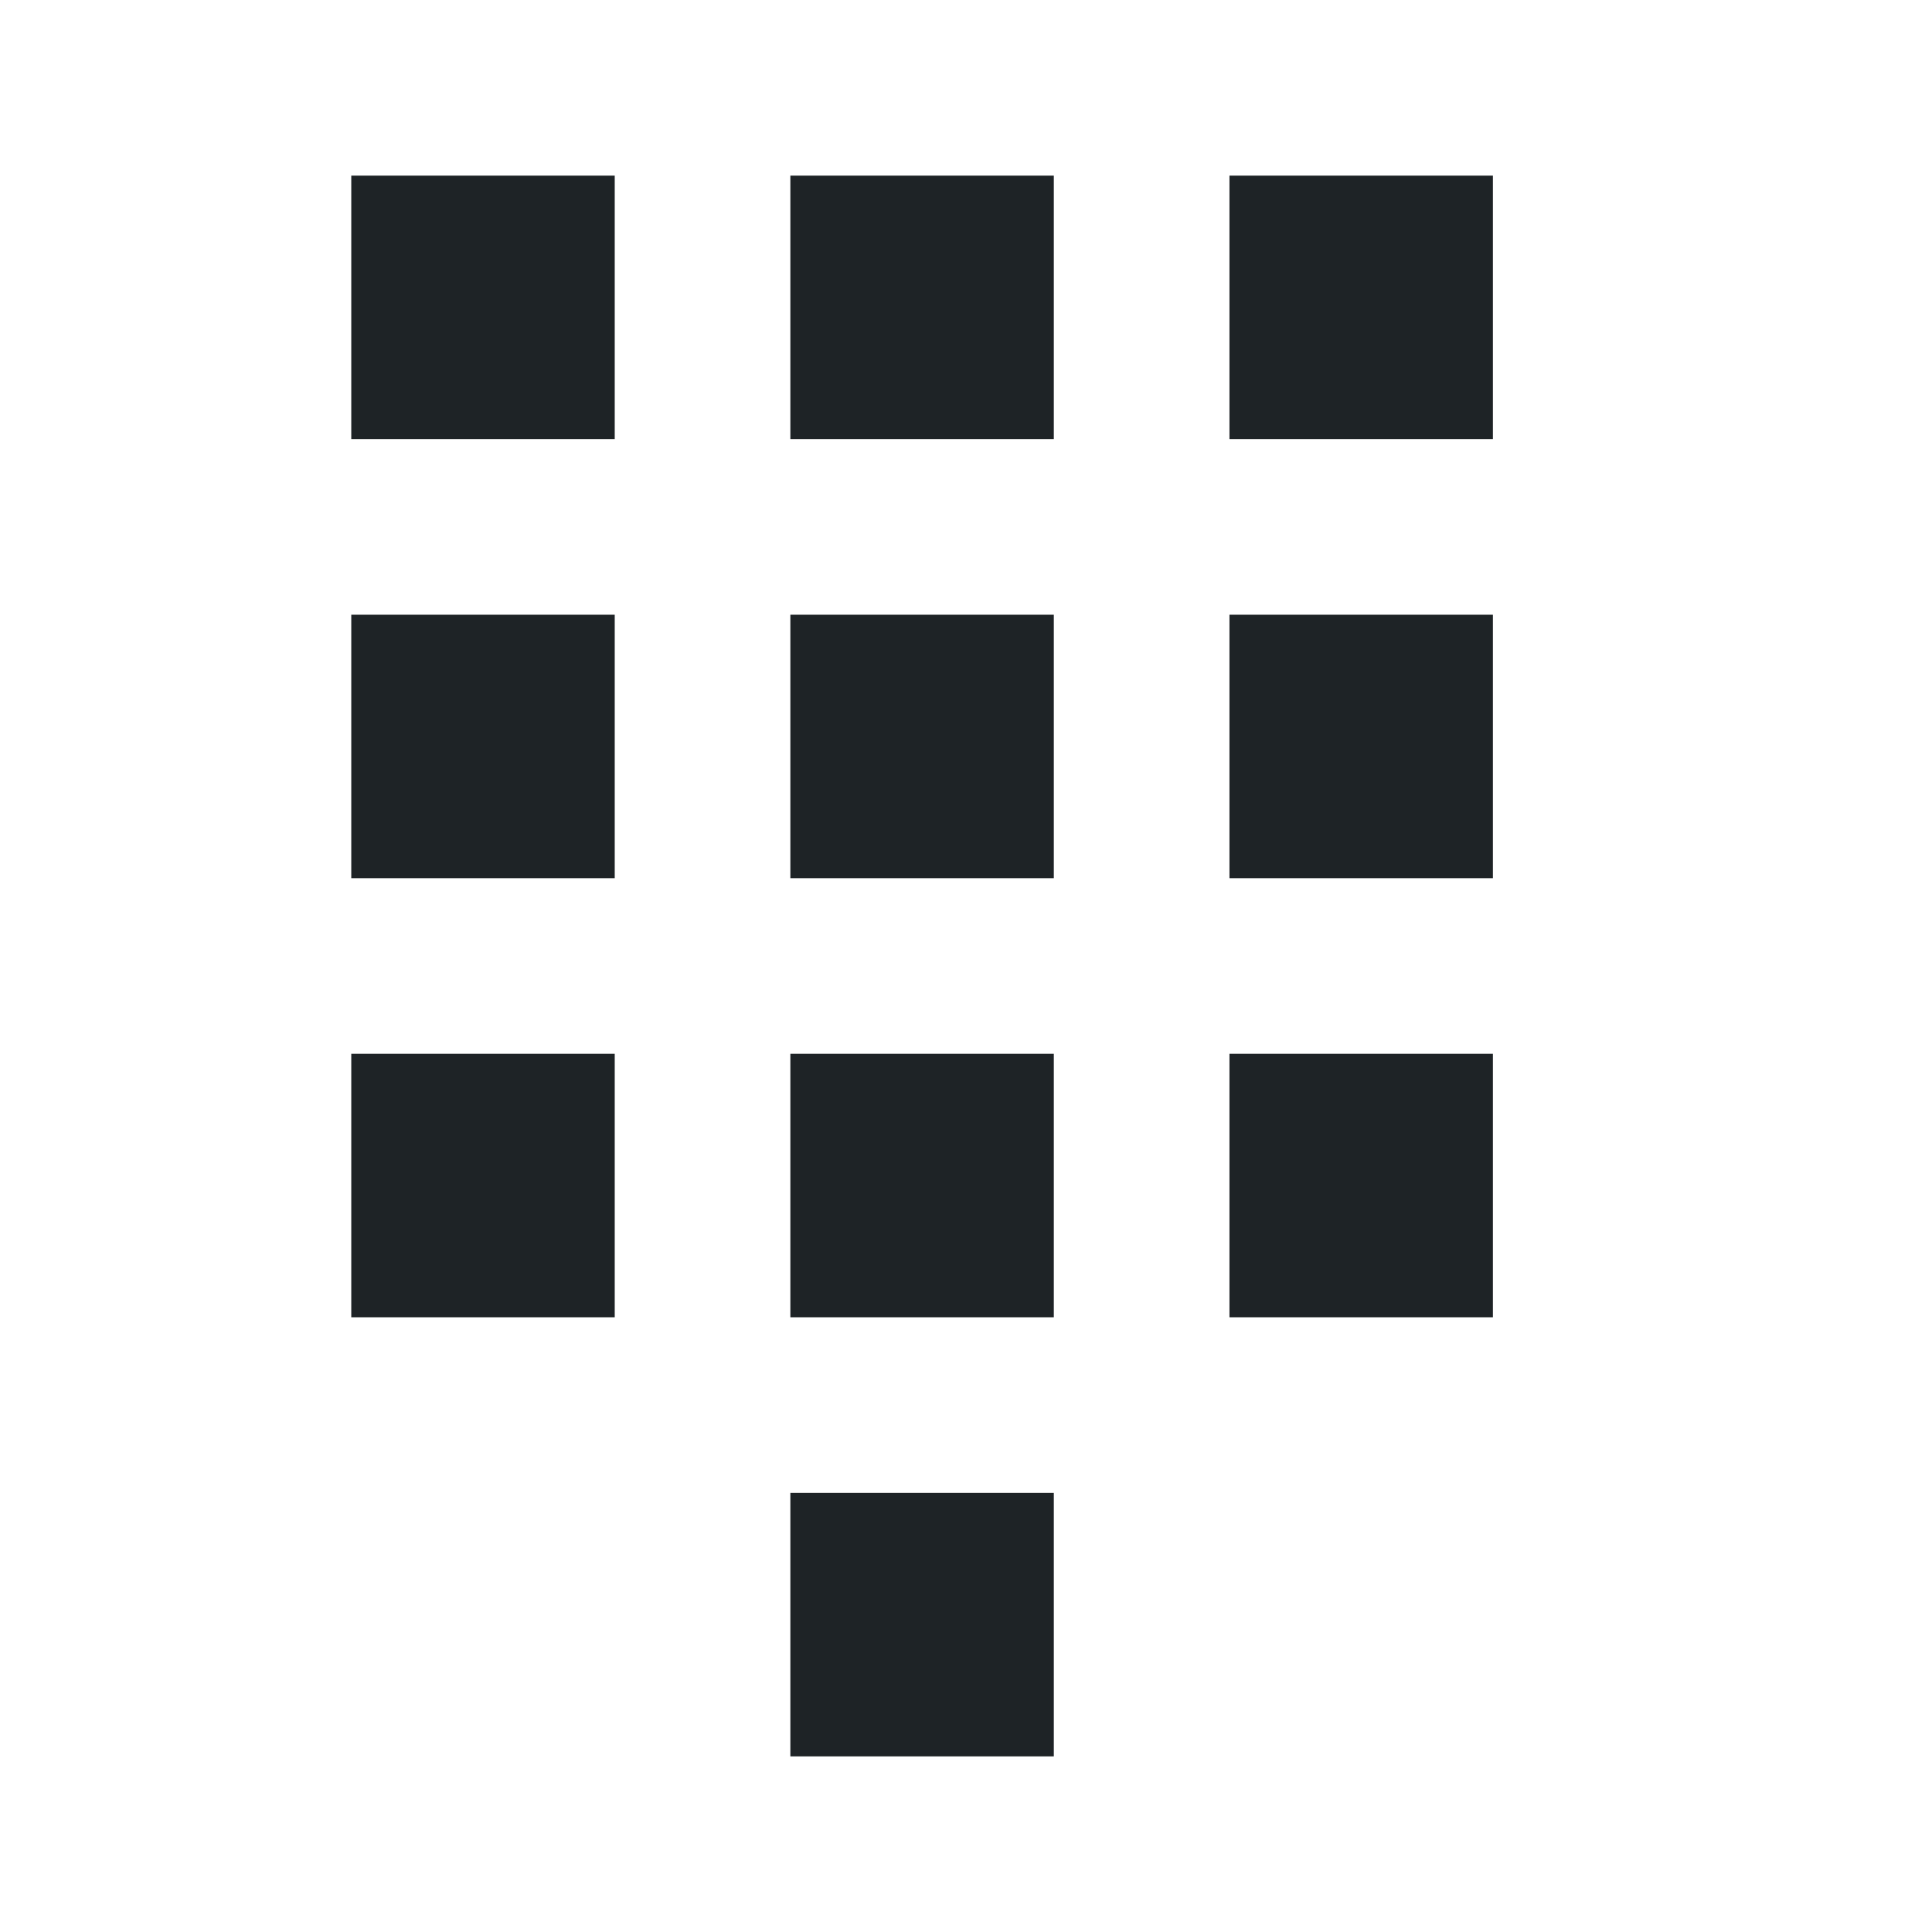 <svg width="22" height="22" version="1.1" xmlns="http://www.w3.org/2000/svg">
 <style id="current-color-scheme" type="text/css">.ColorScheme-Text {
            color:#1e2326;
        }</style>
 <g fill="#1e2326" stroke-width="1.5">
  <path d="m4 2h3v3h-3z" color="#1e2326"/>
  <path d="m9 2h3v3h-3z" color="#1e2326"/>
  <path d="m14 2h3v3h-3z" color="#1e2326"/>
  <path d="m4 7h3v3h-3z" color="#1e2326"/>
  <path d="m9 7h3v3h-3z" color="#1e2326"/>
  <path d="m14 7h3v3h-3z" color="#1e2326"/>
  <path d="m4 12h3v3h-3z" color="#1e2326"/>
  <path d="m9 12h3v3h-3z" color="#1e2326"/>
  <path d="m14 12h3v3h-3z" color="#1e2326"/>
  <path d="m9 17h3v3h-3z" color="#1e2326"/>
 </g>
</svg>
